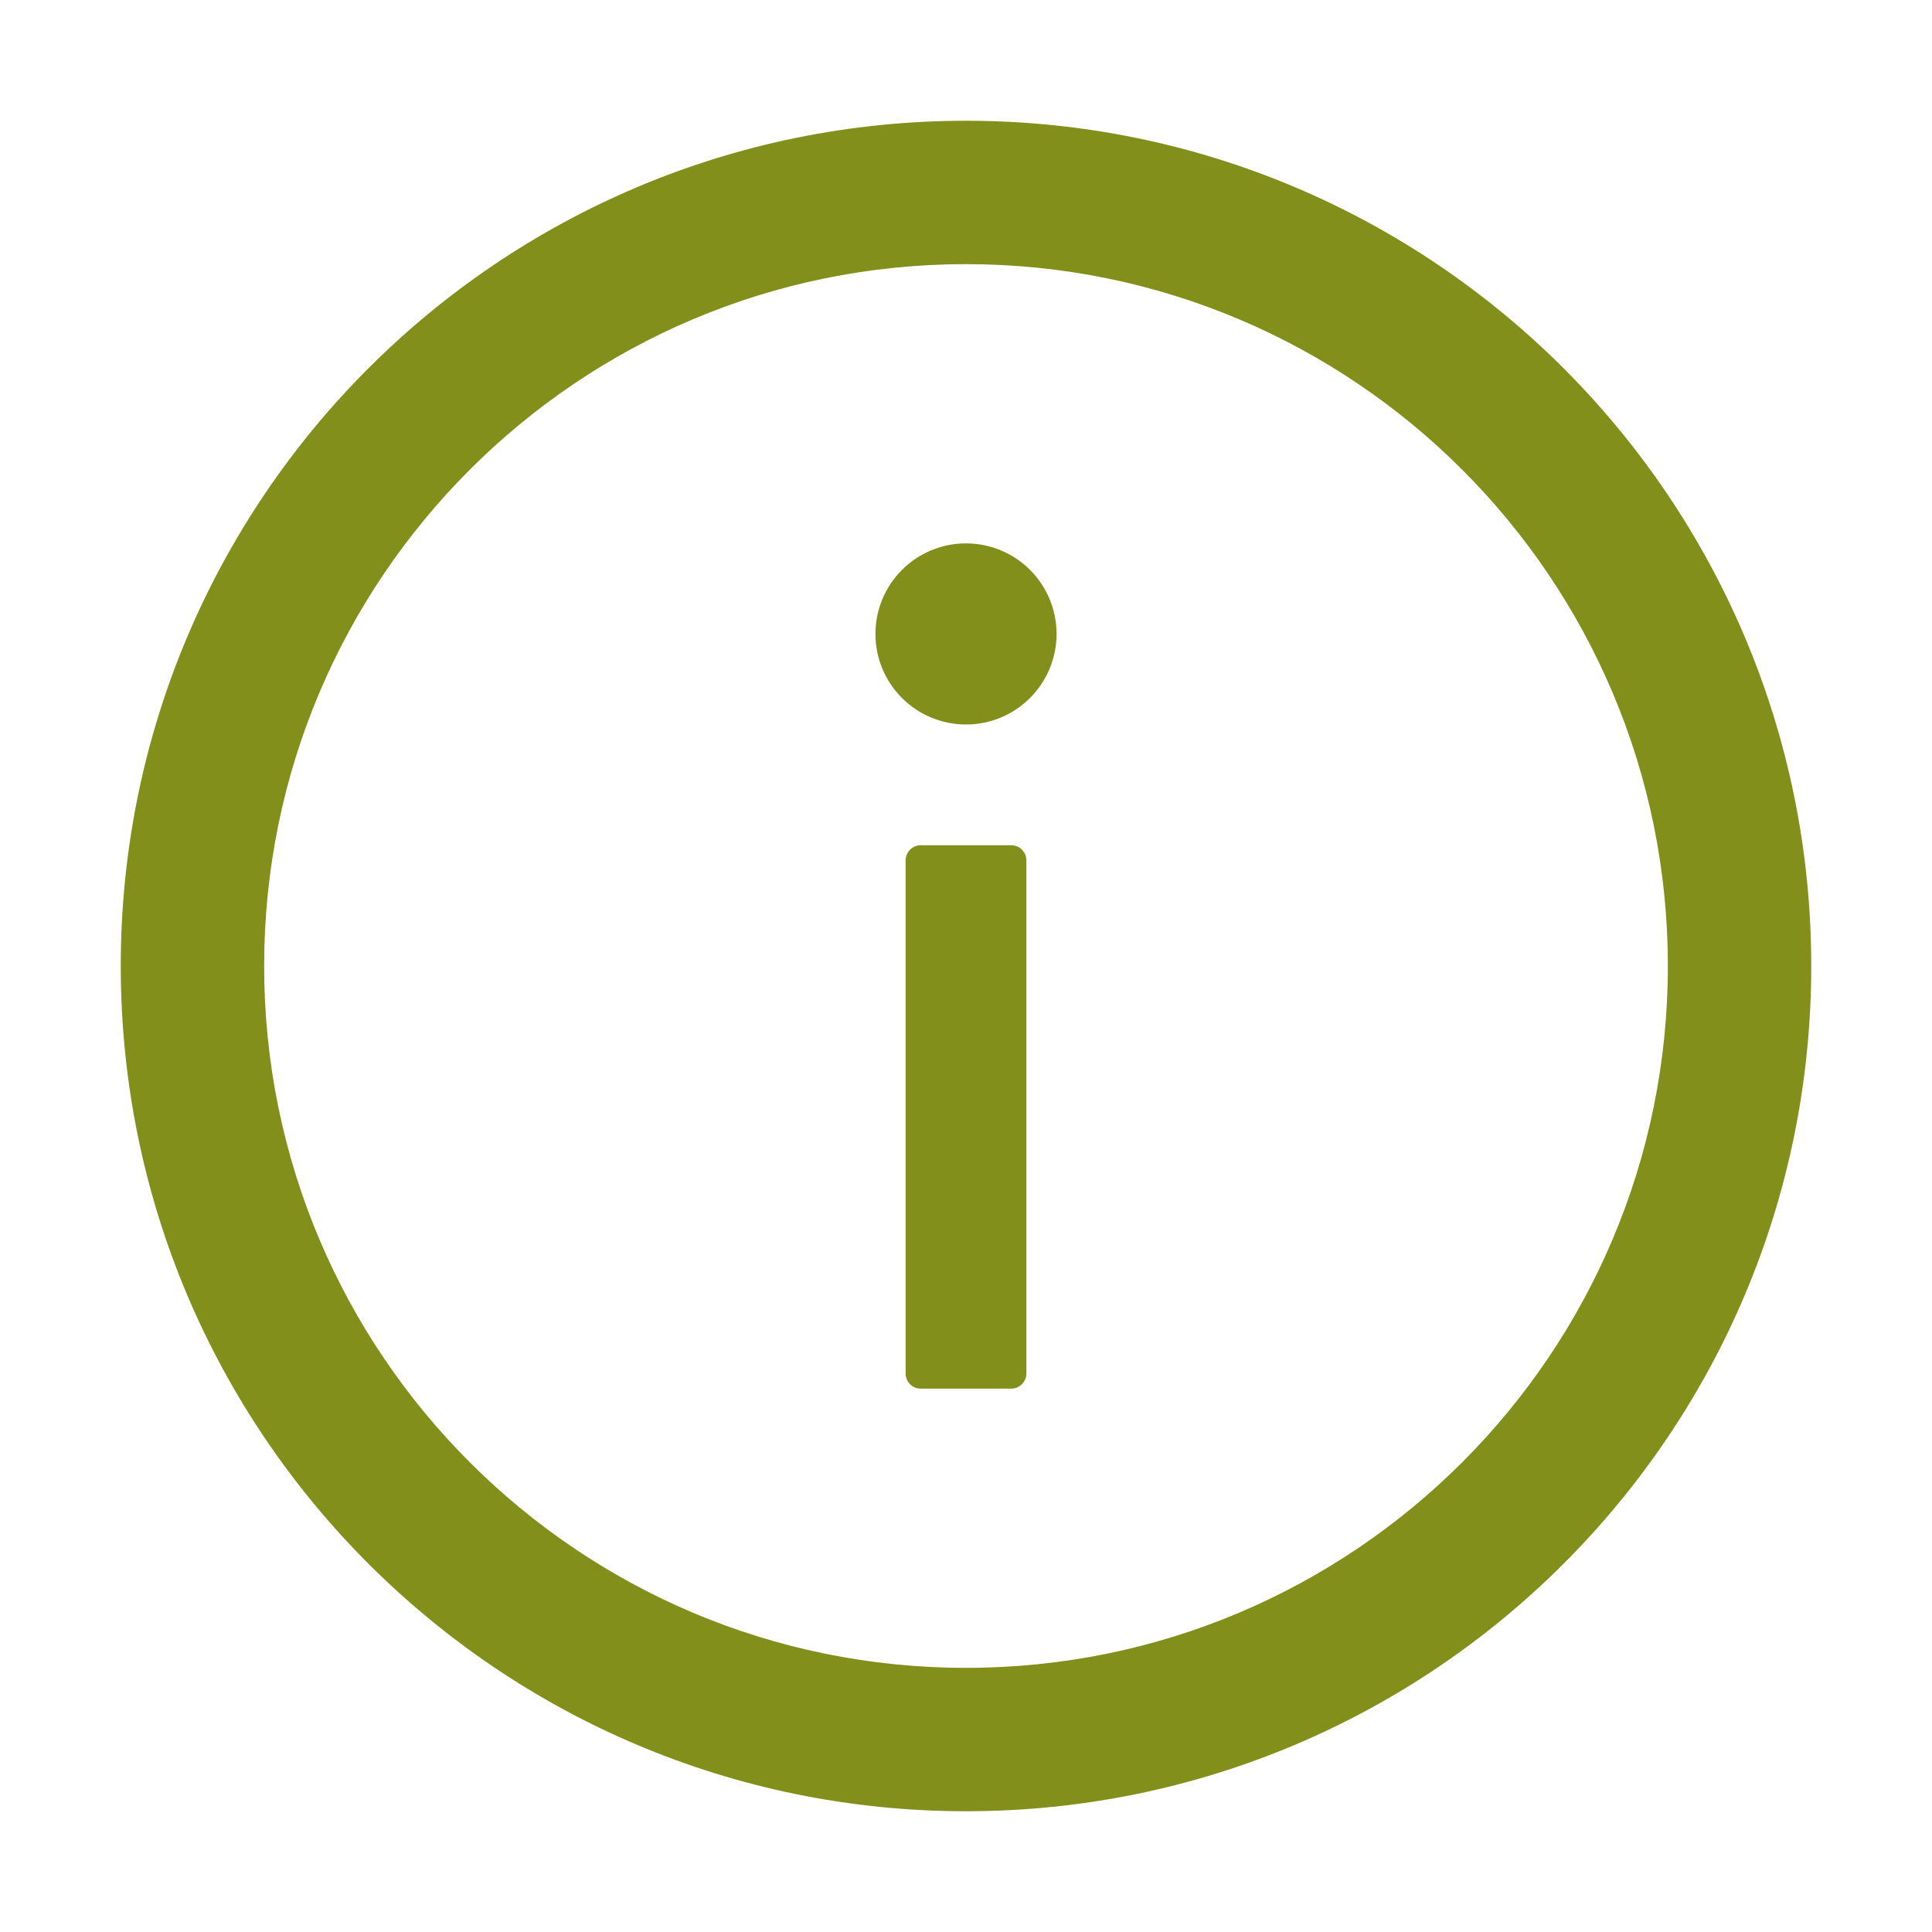 <svg width="75" height="75" viewBox="0 0 75 75" fill="none" xmlns="http://www.w3.org/2000/svg">
<path d="M37.5 4.688C19.38 4.688 4.688 19.38 4.688 37.5C4.688 55.62 19.38 70.312 37.5 70.312C55.62 70.312 70.312 55.62 70.312 37.5C70.312 19.38 55.62 4.688 37.5 4.688ZM37.5 64.746C22.456 64.746 10.254 52.544 10.254 37.5C10.254 22.456 22.456 10.254 37.5 10.254C52.544 10.254 64.746 22.456 64.746 37.5C64.746 52.544 52.544 64.746 37.5 64.746Z" fill="#828F1A"/>
<path d="M33.984 24.609C33.984 25.542 34.355 26.436 35.014 27.095C35.673 27.755 36.568 28.125 37.5 28.125C38.432 28.125 39.327 27.755 39.986 27.095C40.645 26.436 41.016 25.542 41.016 24.609C41.016 23.677 40.645 22.783 39.986 22.123C39.327 21.464 38.432 21.094 37.5 21.094C36.568 21.094 35.673 21.464 35.014 22.123C34.355 22.783 33.984 23.677 33.984 24.609ZM39.258 32.812H35.742C35.42 32.812 35.156 33.076 35.156 33.398V53.32C35.156 53.643 35.42 53.906 35.742 53.906H39.258C39.58 53.906 39.844 53.643 39.844 53.32V33.398C39.844 33.076 39.58 32.812 39.258 32.812Z" fill="#828F1A"/>
</svg>
